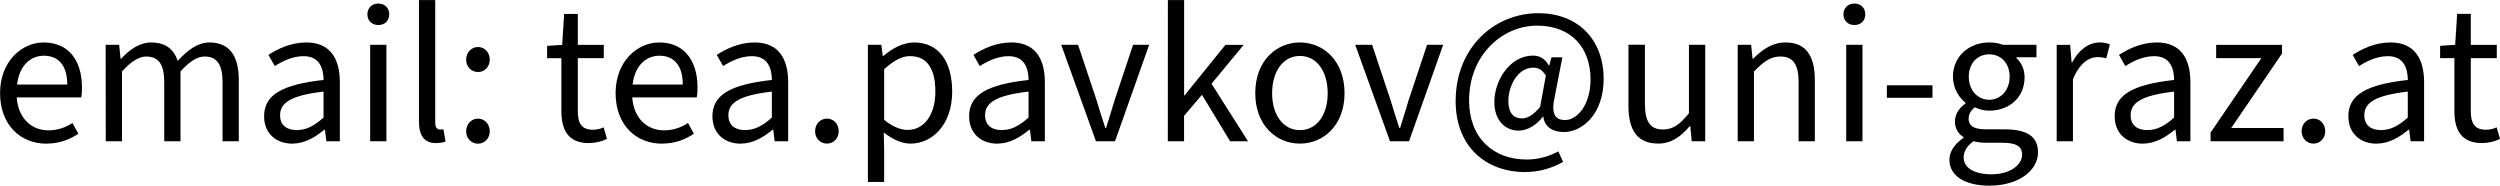 <?xml version="1.0" encoding="UTF-8" standalone="no"?>
<!-- Created with Inkscape (http://www.inkscape.org/) -->

<svg
   width="44.461mm"
   height="3.302mm"
   viewBox="0 0 44.461 3.302"
   version="1.1"
   id="svg5"
   inkscape:version="1.2.2 (b0a8486541, 2022-12-01)"
   sodipodi:docname="mails.svg"
   xmlns:inkscape="http://www.inkscape.org/namespaces/inkscape"
   xmlns:sodipodi="http://sodipodi.sourceforge.net/DTD/sodipodi-0.dtd"
   xmlns="http://www.w3.org/2000/svg"
   xmlns:svg="http://www.w3.org/2000/svg">
  <sodipodi:namedview
     id="namedview7"
     pagecolor="#ffffff"
     bordercolor="#000000"
     borderopacity="0.25"
     inkscape:showpageshadow="2"
     inkscape:pageopacity="0.0"
     inkscape:pagecheckerboard="0"
     inkscape:deskcolor="#d1d1d1"
     inkscape:document-units="mm"
     showgrid="false"
     inkscape:zoom="1.5518659"
     inkscape:cx="203.30365"
     inkscape:cy="229.40127"
     inkscape:window-width="1819"
     inkscape:window-height="1049"
     inkscape:window-x="101"
     inkscape:window-y="0"
     inkscape:window-maximized="1"
     inkscape:current-layer="layer1" />
  <defs
     id="defs2" />
  <g
     inkscape:label="Layer 1"
     inkscape:groupmode="layer"
     id="layer1"
     transform="translate(-19.572,-67.531)">
    <g
       aria-label=""
       id="text275-7"
       style="font-size:3.528px;font-family:'Source Sans 3';-inkscape-font-specification:'Source Sans 3, ';stroke-width:0.265">
      <path
         d="m 20.352,68.522 c 0.265,0 0.416,0.18 0.416,0.512 h -0.893 c 0.046,-0.367 0.265,-0.512 0.476,-0.512 z m 0.046,1.563 c 0.233,0 0.416,-0.074 0.568,-0.176 l -0.106,-0.191 c -0.12,0.081 -0.265,0.131 -0.427,0.131 -0.289,0 -0.536,-0.201 -0.564,-0.586 h 1.147 c 0.011,-0.056 0.014,-0.113 0.014,-0.173 0,-0.487 -0.24,-0.804 -0.681,-0.804 -0.395,0 -0.776,0.342 -0.776,0.9 0,0.568 0.363,0.9 0.826,0.9 z"
         id="path647" />
      <path
         d="m 21.453,70.043 h 0.289 v -1.242 c 0.159,-0.176 0.303,-0.265 0.43,-0.265 0.219,0 0.321,0.138 0.321,0.459 v 1.048 h 0.289 v -1.242 c 0.159,-0.176 0.296,-0.265 0.43,-0.265 0.215,0 0.318,0.138 0.318,0.459 v 1.048 h 0.289 v -1.087 c 0,-0.437 -0.169,-0.67 -0.522,-0.67 -0.208,0 -0.385,0.134 -0.564,0.328 -0.071,-0.205 -0.212,-0.328 -0.473,-0.328 -0.205,0 -0.385,0.127 -0.533,0.289 h -0.011 l -0.025,-0.247 h -0.24 z"
         id="path649" />
      <path
         d="m 24.772,70.085 c 0.215,0 0.399,-0.109 0.568,-0.247 h 0.011 l 0.025,0.205 h 0.24 v -1.051 c 0,-0.427 -0.18,-0.706 -0.596,-0.706 -0.275,0 -0.515,0.116 -0.674,0.222 l 0.113,0.198 c 0.134,-0.085 0.314,-0.176 0.512,-0.176 0.279,0 0.353,0.208 0.356,0.423 -0.734,0.081 -1.058,0.261 -1.058,0.646 0,0.31 0.219,0.487 0.504,0.487 z m 0.081,-0.24 c -0.166,0 -0.3,-0.074 -0.3,-0.265 0,-0.222 0.194,-0.353 0.773,-0.42 v 0.462 c -0.166,0.148 -0.307,0.222 -0.473,0.222 z"
         id="path651" />
      <path
         d="m 26.155,70.043 h 0.289 v -1.715 h -0.289 z m 0.145,-2.067 c 0.113,0 0.194,-0.074 0.194,-0.191 0,-0.113 -0.081,-0.191 -0.194,-0.191 -0.113,0 -0.194,0.078 -0.194,0.191 0,0.116 0.081,0.191 0.194,0.191 z"
         id="path653" />
      <path
         d="m 27.33,70.075 c 0.071,0 0.127,-0.011 0.166,-0.028 l -0.039,-0.219 c -0.028,0.007 -0.042,0.007 -0.06,0.007 -0.046,0 -0.085,-0.032 -0.085,-0.123 v -2.18 h -0.289 v 2.159 c 0,0.247 0.088,0.385 0.307,0.385 z"
         id="path655" />
      <path
         d="m 28.074,68.812 c 0.113,0 0.208,-0.092 0.208,-0.219 0,-0.134 -0.095,-0.226 -0.208,-0.226 -0.116,0 -0.212,0.092 -0.212,0.226 0,0.127 0.095,0.219 0.212,0.219 z m 0,1.274 c 0.113,0 0.208,-0.092 0.208,-0.219 0,-0.134 -0.095,-0.226 -0.208,-0.226 -0.116,0 -0.212,0.092 -0.212,0.226 0,0.127 0.095,0.219 0.212,0.219 z"
         id="path657" />
      <path
         d="m 30.046,70.075 c 0.116,0 0.229,-0.028 0.321,-0.074 l -0.06,-0.205 c -0.067,0.032 -0.134,0.042 -0.194,0.042 -0.198,0 -0.265,-0.12 -0.265,-0.328 v -0.945 h 0.462 v -0.236 h -0.462 v -0.55 h -0.243 l -0.035,0.55 -0.268,0.018 v 0.219 h 0.254 v 0.938 c 0,0.342 0.123,0.572 0.49,0.572 z"
         id="path659" />
      <path
         d="m 31.299,68.522 c 0.265,0 0.416,0.18 0.416,0.512 h -0.893 c 0.046,-0.367 0.265,-0.512 0.476,-0.512 z m 0.046,1.563 c 0.233,0 0.416,-0.074 0.568,-0.176 l -0.106,-0.191 c -0.12,0.081 -0.265,0.131 -0.427,0.131 -0.289,0 -0.536,-0.201 -0.564,-0.586 h 1.147 c 0.011,-0.056 0.014,-0.113 0.014,-0.173 0,-0.487 -0.24,-0.804 -0.681,-0.804 -0.395,0 -0.776,0.342 -0.776,0.9 0,0.568 0.363,0.9 0.826,0.9 z"
         id="path661" />
      <path
         d="m 32.745,70.085 c 0.215,0 0.399,-0.109 0.568,-0.247 h 0.011 l 0.025,0.205 h 0.24 v -1.051 c 0,-0.427 -0.18,-0.706 -0.596,-0.706 -0.275,0 -0.515,0.116 -0.674,0.222 l 0.113,0.198 c 0.134,-0.085 0.314,-0.176 0.512,-0.176 0.279,0 0.353,0.208 0.356,0.423 -0.734,0.081 -1.058,0.261 -1.058,0.646 0,0.31 0.219,0.487 0.504,0.487 z m 0.081,-0.24 c -0.166,0 -0.3,-0.074 -0.3,-0.265 0,-0.222 0.194,-0.353 0.773,-0.42 v 0.462 c -0.166,0.148 -0.307,0.222 -0.473,0.222 z"
         id="path663" />
      <path
         d="m 34.28,70.085 c 0.113,0 0.208,-0.092 0.208,-0.219 0,-0.134 -0.095,-0.226 -0.208,-0.226 -0.116,0 -0.212,0.092 -0.212,0.226 0,0.127 0.095,0.219 0.212,0.219 z"
         id="path665" />
      <path
         d="m 35.007,70.766 h 0.289 v -0.579 l -0.007,-0.3 c 0.159,0.123 0.318,0.198 0.476,0.198 0.392,0 0.741,-0.342 0.741,-0.924 0,-0.533 -0.236,-0.875 -0.677,-0.875 -0.201,0 -0.392,0.109 -0.547,0.24 h -0.011 l -0.025,-0.198 H 35.007 Z m 0.709,-0.924 c -0.113,0 -0.265,-0.049 -0.42,-0.18 v -0.9 c 0.169,-0.152 0.314,-0.233 0.459,-0.233 0.325,0 0.452,0.254 0.452,0.631 0,0.423 -0.208,0.681 -0.49,0.681 z"
         id="path667" />
      <path
         d="m 37.31,70.085 c 0.215,0 0.399,-0.109 0.568,-0.247 h 0.011 l 0.025,0.205 h 0.24 v -1.051 c 0,-0.427 -0.18,-0.706 -0.596,-0.706 -0.275,0 -0.515,0.116 -0.674,0.222 l 0.113,0.198 c 0.134,-0.085 0.314,-0.176 0.512,-0.176 0.279,0 0.353,0.208 0.356,0.423 -0.734,0.081 -1.058,0.261 -1.058,0.646 0,0.31 0.219,0.487 0.504,0.487 z m 0.081,-0.24 c -0.166,0 -0.3,-0.074 -0.3,-0.265 0,-0.222 0.194,-0.353 0.773,-0.42 v 0.462 c -0.166,0.148 -0.307,0.222 -0.473,0.222 z"
         id="path669" />
      <path
         d="m 39.063,70.043 h 0.339 l 0.607,-1.715 h -0.286 l -0.325,0.974 c -0.049,0.169 -0.106,0.342 -0.155,0.504 h -0.014 c -0.053,-0.162 -0.109,-0.335 -0.159,-0.504 l -0.325,-0.974 h -0.3 z"
         id="path671" />
      <path
         d="m 40.341,70.043 h 0.289 v -0.452 l 0.318,-0.374 0.501,0.826 h 0.318 l -0.649,-1.023 0.572,-0.691 h -0.325 l -0.727,0.9 h -0.007 v -1.697 h -0.289 z"
         id="path673" />
      <path
         d="m 42.69,70.085 c 0.42,0 0.794,-0.328 0.794,-0.896 0,-0.575 -0.374,-0.903 -0.794,-0.903 -0.42,0 -0.794,0.328 -0.794,0.903 0,0.568 0.374,0.896 0.794,0.896 z m 0,-0.24 c -0.293,0 -0.494,-0.265 -0.494,-0.656 0,-0.395 0.201,-0.663 0.494,-0.663 0.296,0 0.494,0.268 0.494,0.663 0,0.392 -0.198,0.656 -0.494,0.656 z"
         id="path675" />
      <path
         d="m 44.292,70.043 h 0.339 l 0.607,-1.715 h -0.286 l -0.325,0.974 c -0.049,0.169 -0.106,0.342 -0.155,0.504 h -0.014 c -0.053,-0.162 -0.109,-0.335 -0.159,-0.504 l -0.325,-0.974 h -0.3 z"
         id="path677" />
      <path
         d="m 46.701,70.59 c 0.243,0 0.462,-0.064 0.67,-0.18 l -0.085,-0.187 c -0.162,0.088 -0.353,0.145 -0.564,0.145 -0.589,0 -1.023,-0.381 -1.023,-1.051 0,-0.808 0.593,-1.33 1.207,-1.33 0.624,0 0.953,0.406 0.953,0.956 0,0.452 -0.236,0.723 -0.452,0.723 -0.187,0 -0.25,-0.123 -0.187,-0.406 l 0.138,-0.709 h -0.194 l -0.039,0.145 h -0.007 c -0.067,-0.12 -0.162,-0.176 -0.282,-0.176 -0.416,0 -0.688,0.448 -0.688,0.826 0,0.325 0.191,0.508 0.434,0.508 0.155,0 0.321,-0.102 0.43,-0.25 h 0.007 c 0.021,0.187 0.169,0.275 0.367,0.275 0.328,0 0.706,-0.321 0.706,-0.945 0,-0.695 -0.452,-1.168 -1.161,-1.168 -0.79,0 -1.471,0.617 -1.471,1.563 0,0.822 0.55,1.263 1.242,1.263 z m -0.064,-0.953 c -0.138,0 -0.24,-0.088 -0.24,-0.31 0,-0.265 0.166,-0.593 0.441,-0.593 0.092,0 0.159,0.035 0.226,0.141 l -0.102,0.557 c -0.12,0.145 -0.226,0.205 -0.325,0.205 z"
         id="path679" />
      <path
         d="m 49.058,70.085 c 0.236,0 0.406,-0.123 0.564,-0.31 h 0.011 l 0.025,0.268 h 0.24 v -1.715 h -0.289 v 1.217 c -0.162,0.201 -0.286,0.289 -0.462,0.289 -0.226,0 -0.321,-0.138 -0.321,-0.459 v -1.048 h -0.293 v 1.087 c 0,0.437 0.162,0.67 0.526,0.67 z"
         id="path681" />
      <path
         d="m 50.476,70.043 h 0.289 v -1.242 c 0.173,-0.173 0.293,-0.265 0.469,-0.265 0.226,0 0.325,0.138 0.325,0.459 v 1.048 h 0.289 v -1.087 c 0,-0.437 -0.162,-0.67 -0.522,-0.67 -0.236,0 -0.413,0.127 -0.575,0.289 h -0.011 l -0.025,-0.247 H 50.476 Z"
         id="path683" />
      <path
         d="m 52.406,70.043 h 0.289 v -1.715 h -0.289 z m 0.145,-2.067 c 0.113,0 0.194,-0.074 0.194,-0.191 0,-0.113 -0.081,-0.191 -0.194,-0.191 -0.113,0 -0.194,0.078 -0.194,0.191 0,0.116 0.081,0.191 0.194,0.191 z"
         id="path685" />
      <path
         d="m 53.129,69.27 h 0.811 v -0.222 h -0.811 z"
         id="path687" />
      <path
         d="m 54.949,70.833 c 0.533,0 0.868,-0.275 0.868,-0.593 0,-0.286 -0.201,-0.409 -0.6,-0.409 H 54.886 c -0.233,0 -0.303,-0.078 -0.303,-0.187 0,-0.095 0.049,-0.152 0.109,-0.205 0.078,0.039 0.173,0.06 0.258,0.06 0.349,0 0.628,-0.229 0.628,-0.593 0,-0.155 -0.064,-0.268 -0.145,-0.342 v -0.014 h 0.356 v -0.222 h -0.596 c -0.064,-0.025 -0.148,-0.042 -0.243,-0.042 -0.349,0 -0.646,0.236 -0.646,0.61 0,0.205 0.109,0.37 0.222,0.462 v 0.014 c -0.088,0.06 -0.187,0.173 -0.187,0.318 0,0.134 0.067,0.226 0.152,0.279 v 0.014 c -0.155,0.106 -0.25,0.243 -0.25,0.388 0,0.296 0.289,0.462 0.709,0.462 z m 0,-1.528 c -0.198,0 -0.363,-0.159 -0.363,-0.409 0,-0.25 0.162,-0.399 0.363,-0.399 0.201,0 0.363,0.148 0.363,0.399 0,0.25 -0.166,0.409 -0.363,0.409 z m 0.042,1.326 c -0.31,0 -0.497,-0.116 -0.497,-0.3 0,-0.099 0.053,-0.201 0.176,-0.289 0.074,0.021 0.155,0.028 0.222,0.028 h 0.296 c 0.222,0 0.346,0.053 0.346,0.212 0,0.18 -0.215,0.349 -0.543,0.349 z"
         id="path689" />
      <path
         d="m 56.149,70.043 h 0.289 v -1.101 c 0.116,-0.289 0.289,-0.395 0.434,-0.395 0.071,0 0.106,0.007 0.159,0.021 l 0.064,-0.247 c -0.056,-0.025 -0.109,-0.035 -0.183,-0.035 -0.198,0 -0.374,0.138 -0.487,0.353 h -0.011 l -0.025,-0.31 h -0.24 z"
         id="path691" />
      <path
         d="m 57.683,70.085 c 0.215,0 0.399,-0.109 0.568,-0.247 h 0.011 l 0.025,0.205 h 0.24 v -1.051 c 0,-0.427 -0.18,-0.706 -0.596,-0.706 -0.275,0 -0.515,0.116 -0.674,0.222 l 0.113,0.198 c 0.134,-0.085 0.314,-0.176 0.512,-0.176 0.279,0 0.353,0.208 0.356,0.423 -0.734,0.081 -1.058,0.261 -1.058,0.646 0,0.31 0.219,0.487 0.504,0.487 z m 0.081,-0.24 c -0.166,0 -0.3,-0.074 -0.3,-0.265 0,-0.222 0.194,-0.353 0.773,-0.42 v 0.462 c -0.166,0.148 -0.307,0.222 -0.473,0.222 z"
         id="path693" />
      <path
         d="m 58.886,70.043 h 1.298 v -0.236 h -0.931 l 0.903,-1.323 v -0.155 h -1.171 v 0.236 h 0.804 l -0.903,1.323 z"
         id="path695" />
      <path
         d="m 60.717,70.085 c 0.113,0 0.208,-0.092 0.208,-0.219 0,-0.134 -0.095,-0.226 -0.208,-0.226 -0.116,0 -0.212,0.092 -0.212,0.226 0,0.127 0.095,0.219 0.212,0.219 z"
         id="path697" />
      <path
         d="m 61.839,70.085 c 0.215,0 0.399,-0.109 0.568,-0.247 h 0.011 l 0.025,0.205 h 0.24 v -1.051 c 0,-0.427 -0.18,-0.706 -0.596,-0.706 -0.275,0 -0.515,0.116 -0.674,0.222 l 0.113,0.198 c 0.134,-0.085 0.314,-0.176 0.512,-0.176 0.279,0 0.353,0.208 0.356,0.423 -0.734,0.081 -1.058,0.261 -1.058,0.646 0,0.31 0.219,0.487 0.504,0.487 z m 0.081,-0.24 c -0.166,0 -0.3,-0.074 -0.3,-0.265 0,-0.222 0.194,-0.353 0.773,-0.42 v 0.462 c -0.166,0.148 -0.307,0.222 -0.473,0.222 z"
         id="path699" />
      <path
         d="m 63.712,70.075 c 0.116,0 0.229,-0.028 0.321,-0.074 l -0.06,-0.205 c -0.067,0.032 -0.134,0.042 -0.194,0.042 -0.198,0 -0.265,-0.12 -0.265,-0.328 v -0.945 h 0.462 v -0.236 h -0.462 V 67.778 H 63.271 l -0.035,0.55 -0.268,0.018 v 0.219 h 0.254 v 0.938 c 0,0.342 0.123,0.572 0.49,0.572 z"
         id="path701" />
    </g>
  </g>
</svg>
